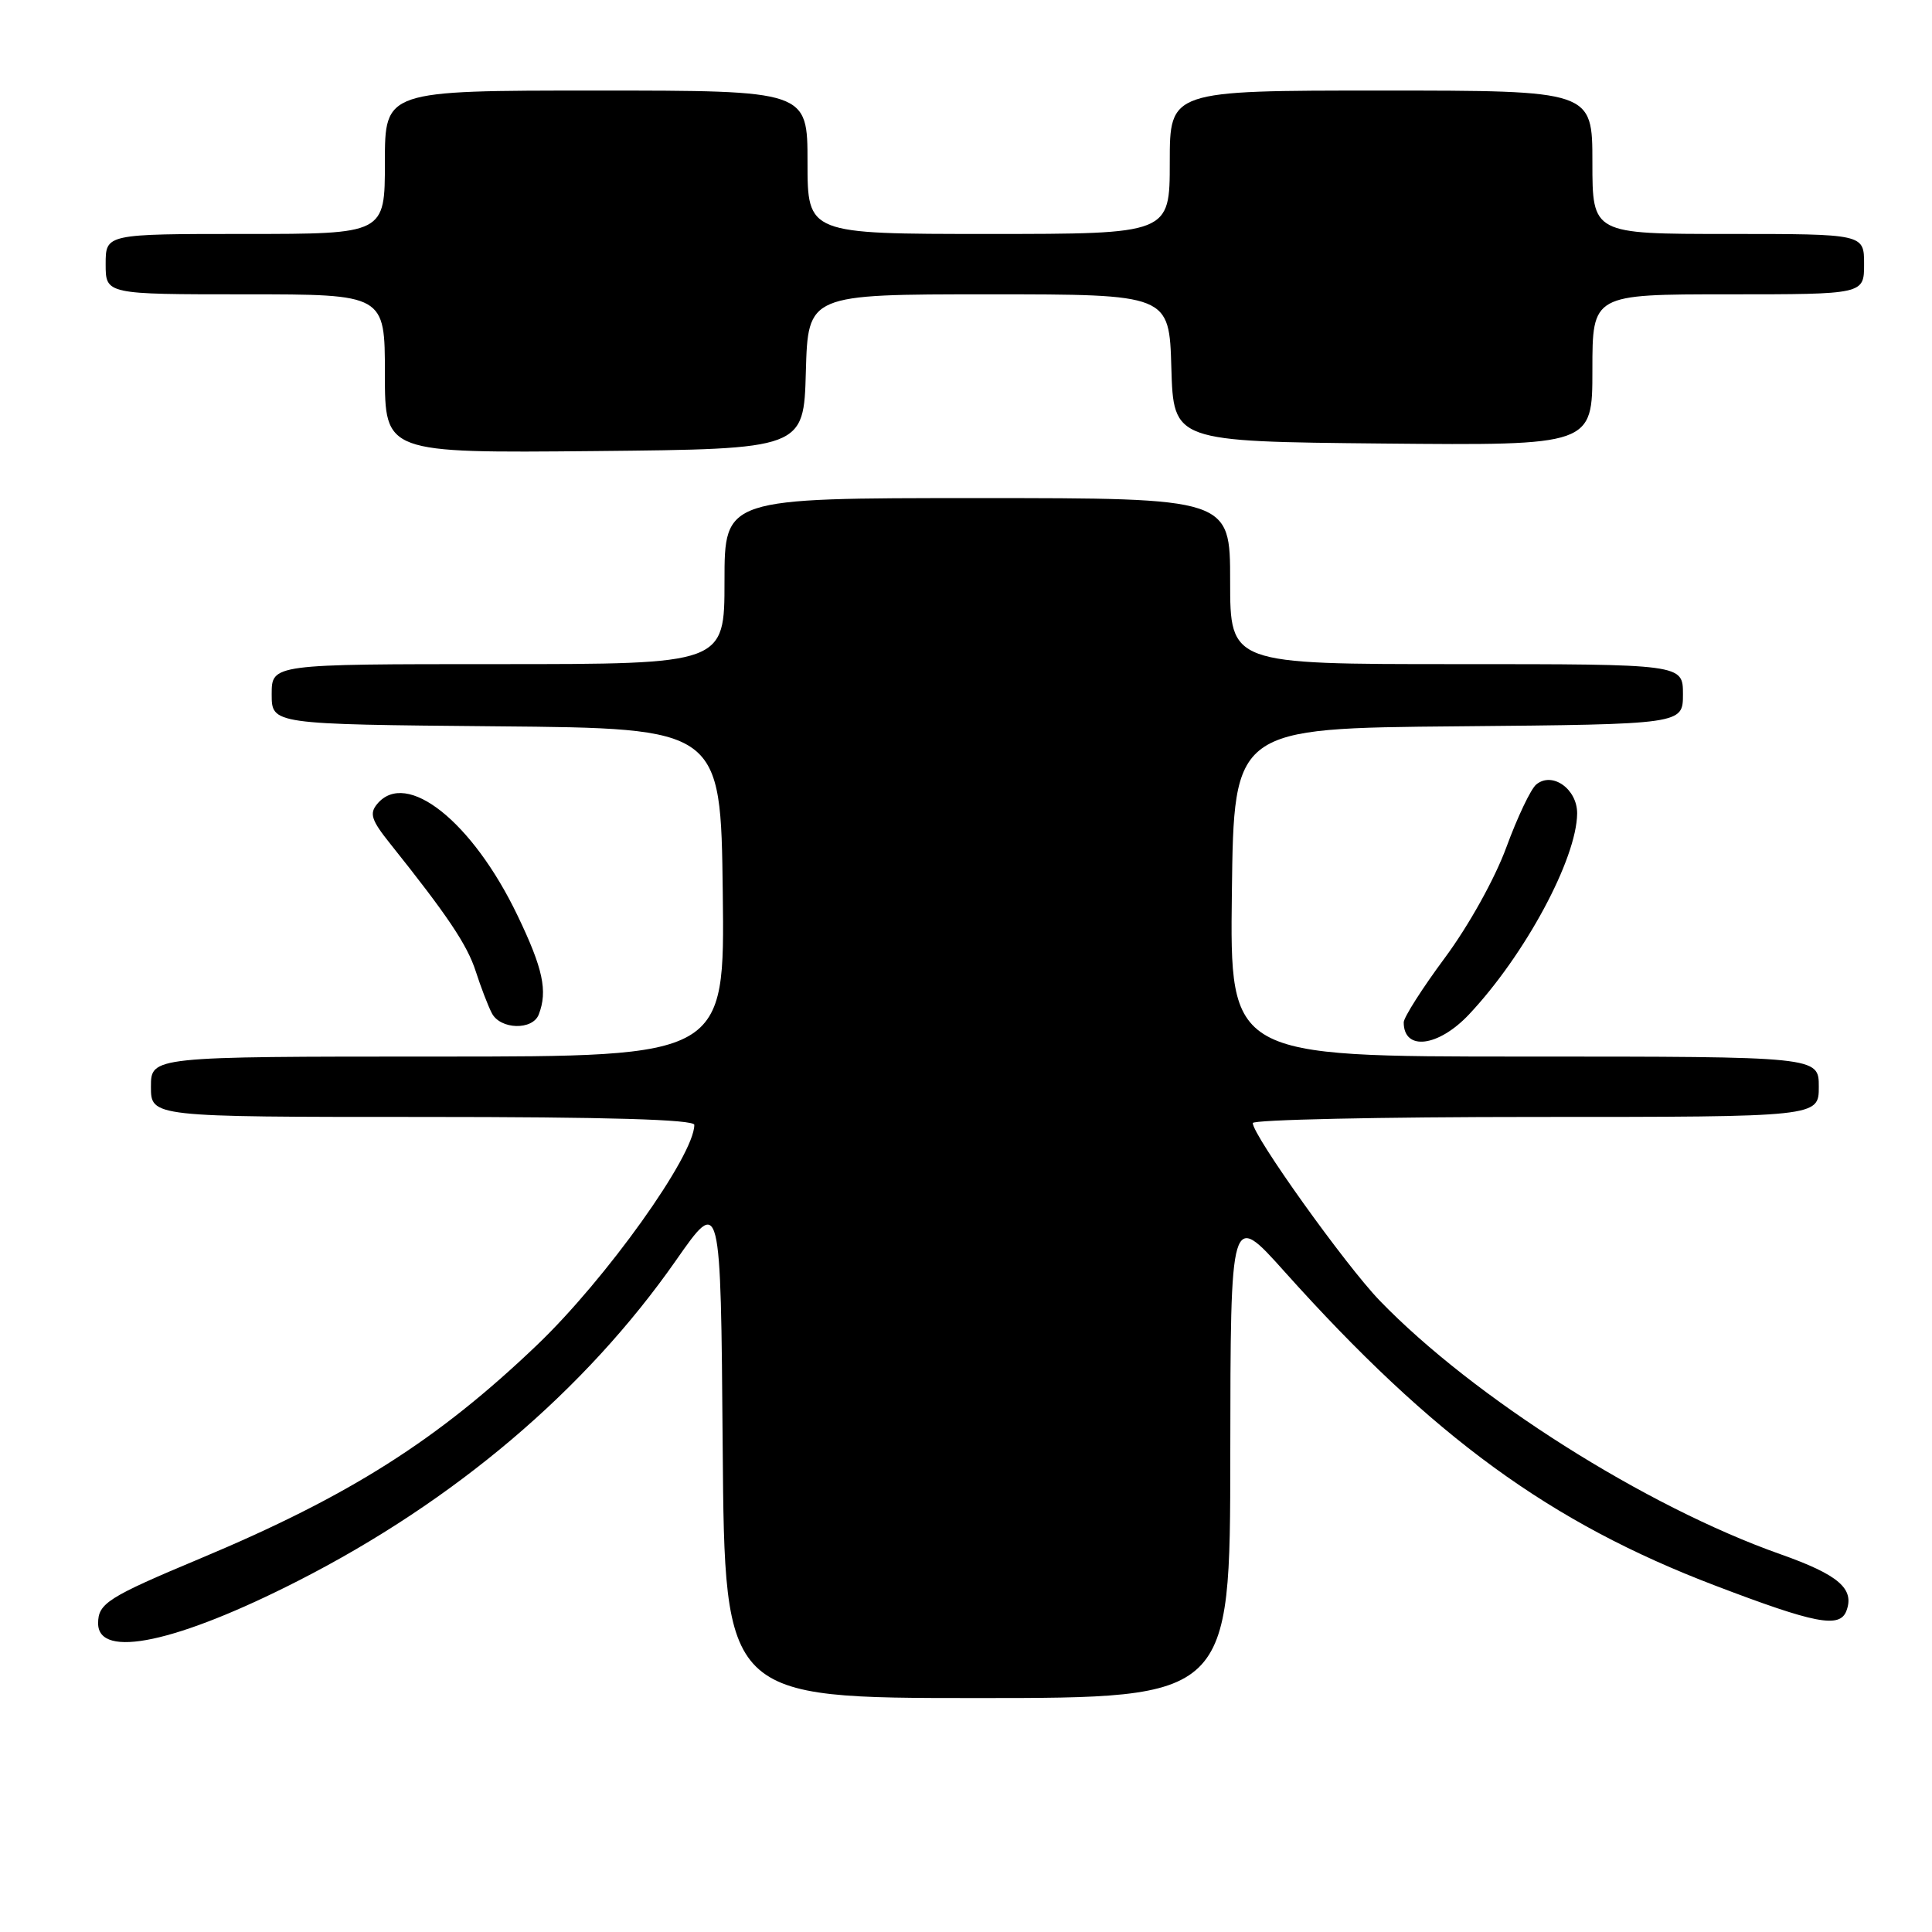 <?xml version="1.0" encoding="UTF-8" standalone="no"?>
<!DOCTYPE svg PUBLIC "-//W3C//DTD SVG 1.1//EN" "http://www.w3.org/Graphics/SVG/1.1/DTD/svg11.dtd" >
<svg xmlns="http://www.w3.org/2000/svg" xmlns:xlink="http://www.w3.org/1999/xlink" version="1.1" viewBox="0 0 256 256">
 <g >
 <path fill="currentColor"
d=" M 163.02 192.75 C 163.05 160.50 163.05 160.50 170.21 168.50 C 189.89 190.46 205.40 201.77 227.30 210.11 C 240.49 215.14 243.76 215.78 244.65 213.47 C 245.78 210.52 243.63 208.67 235.91 205.94 C 218.05 199.63 195.24 185.19 182.82 172.34 C 178.29 167.65 166.00 150.46 166.00 148.81 C 166.00 148.37 182.88 148.00 203.50 148.00 C 241.00 148.00 241.00 148.00 241.00 144.00 C 241.00 140.00 241.00 140.00 201.98 140.00 C 162.96 140.00 162.96 140.00 163.23 118.25 C 163.50 96.50 163.50 96.50 193.25 96.24 C 223.00 95.97 223.00 95.97 223.00 91.99 C 223.00 88.00 223.00 88.00 193.00 88.00 C 163.00 88.00 163.00 88.00 163.00 77.00 C 163.00 66.00 163.00 66.00 129.50 66.00 C 96.00 66.00 96.00 66.00 96.00 77.00 C 96.00 88.00 96.00 88.00 66.00 88.00 C 36.00 88.00 36.00 88.00 36.00 91.99 C 36.00 95.97 36.00 95.97 65.75 96.24 C 95.50 96.50 95.50 96.50 95.77 118.25 C 96.04 140.00 96.04 140.00 58.02 140.00 C 20.00 140.00 20.00 140.00 20.00 144.00 C 20.00 148.00 20.00 148.00 56.00 148.00 C 80.47 148.00 92.00 148.34 92.00 149.05 C 92.00 153.11 80.29 169.50 71.15 178.23 C 57.96 190.84 46.29 198.23 26.53 206.51 C 14.28 211.64 13.00 212.46 13.00 215.10 C 13.00 219.88 23.48 217.65 39.58 209.43 C 60.27 198.87 77.55 184.21 89.57 167.01 C 95.50 158.52 95.50 158.52 95.76 191.76 C 96.03 225.00 96.03 225.00 129.51 225.00 C 163.00 225.00 163.00 225.00 163.02 192.75 Z  M 194.64 134.43 C 202.07 126.54 208.92 113.81 208.98 107.79 C 209.00 104.55 205.68 102.19 203.56 103.95 C 202.84 104.54 201.06 108.29 199.60 112.27 C 198.08 116.42 194.61 122.65 191.47 126.89 C 188.46 130.95 186.00 134.81 186.00 135.47 C 186.00 139.29 190.57 138.74 194.64 134.43 Z  M 71.39 134.42 C 72.59 131.31 71.95 128.34 68.59 121.34 C 62.62 108.87 53.84 101.88 49.98 106.53 C 48.92 107.80 49.21 108.68 51.69 111.78 C 59.28 121.28 61.91 125.19 63.04 128.71 C 63.71 130.79 64.67 133.29 65.17 134.25 C 66.29 136.43 70.58 136.55 71.39 134.42 Z  M 106.78 49.25 C 107.07 39.00 107.07 39.00 131.00 39.00 C 154.93 39.00 154.93 39.00 155.21 48.75 C 155.50 58.50 155.50 58.50 183.25 58.77 C 211.00 59.03 211.00 59.03 211.00 49.02 C 211.00 39.00 211.00 39.00 229.00 39.00 C 247.00 39.00 247.00 39.00 247.00 35.00 C 247.00 31.00 247.00 31.00 229.00 31.00 C 211.00 31.00 211.00 31.00 211.00 21.50 C 211.00 12.00 211.00 12.00 183.00 12.00 C 155.00 12.00 155.00 12.00 155.00 21.50 C 155.00 31.00 155.00 31.00 131.00 31.00 C 107.00 31.00 107.00 31.00 107.00 21.50 C 107.00 12.00 107.00 12.00 79.00 12.00 C 51.00 12.00 51.00 12.00 51.00 21.50 C 51.00 31.00 51.00 31.00 32.50 31.00 C 14.00 31.00 14.00 31.00 14.00 35.00 C 14.00 39.00 14.00 39.00 32.50 39.00 C 51.00 39.00 51.00 39.00 51.00 49.52 C 51.00 60.03 51.00 60.03 78.75 59.77 C 106.50 59.50 106.50 59.50 106.78 49.25 Z "/>
</g>
</svg>